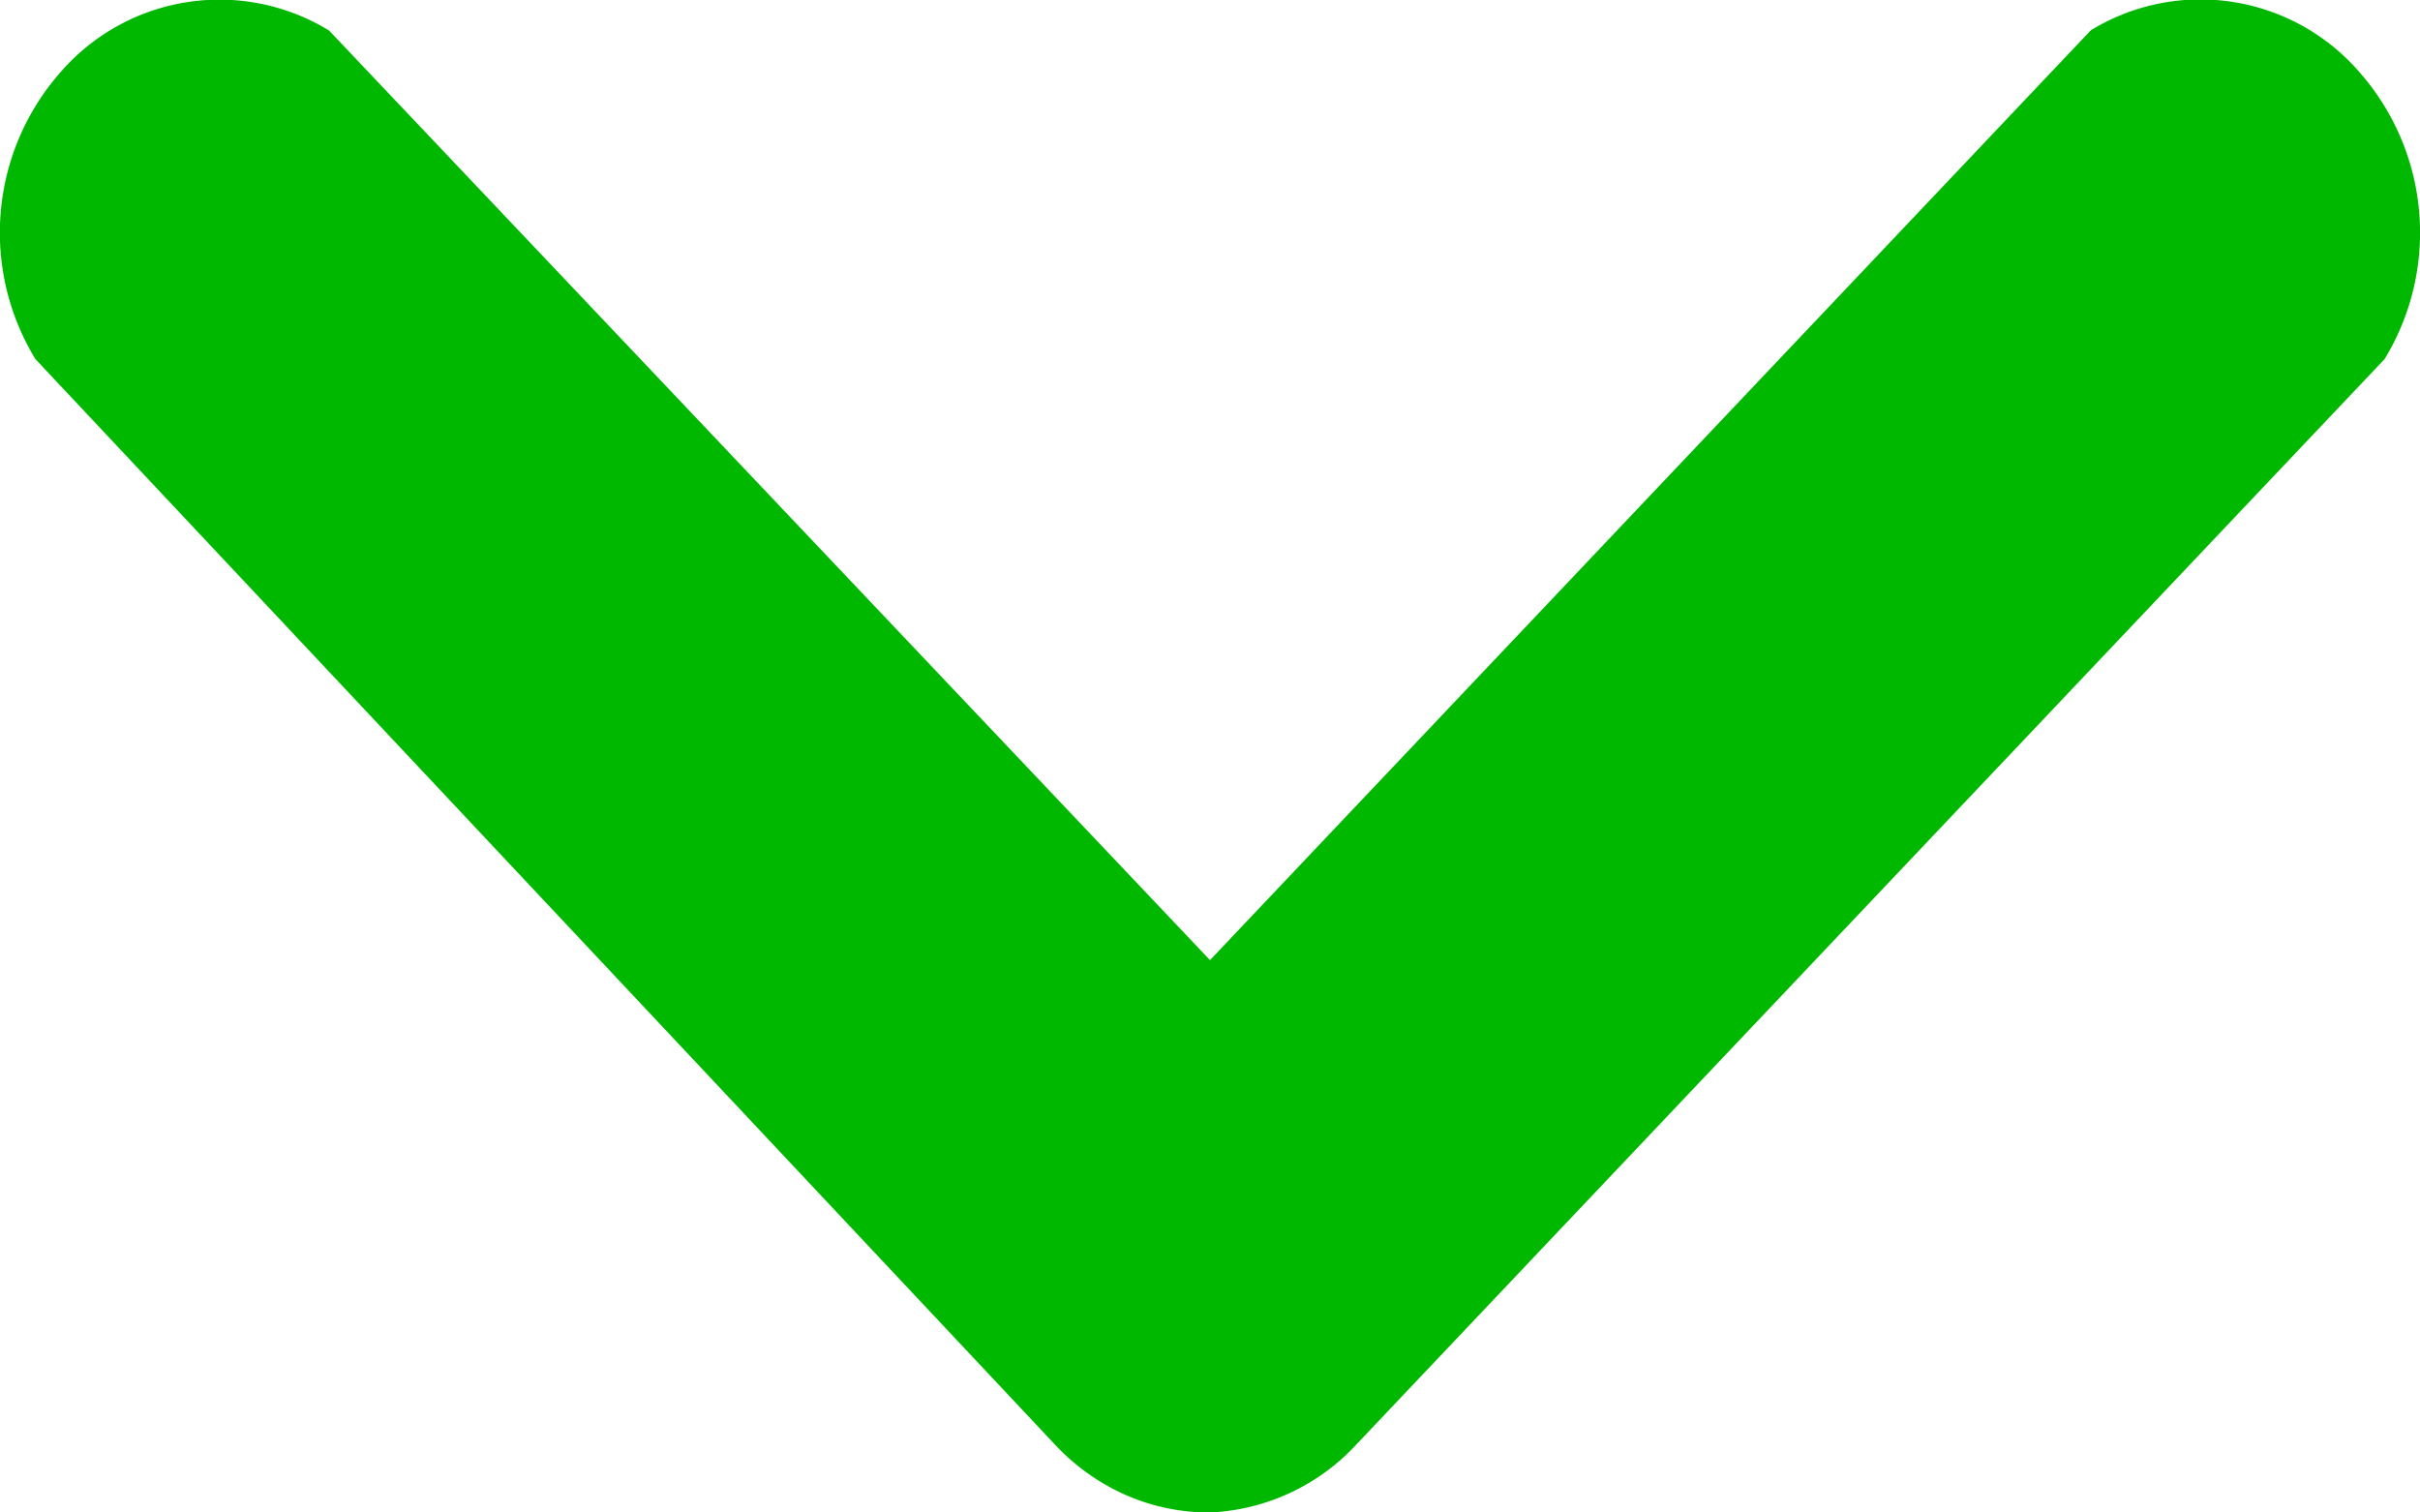 <svg width="8" height="5" fill="none" xmlns="http://www.w3.org/2000/svg"><path d="M4 5a.685.685 0 0 1-.279-.058.717.717 0 0 1-.235-.168L.117 1.187A.802.802 0 0 1 .198.241a.695.695 0 0 1 .89-.14L4 3.174 6.912.1a.695.695 0 0 1 .89.141.803.803 0 0 1 .081.946L4.485 4.774A.701.701 0 0 1 4 5Z" fill="#00B800"/></svg>